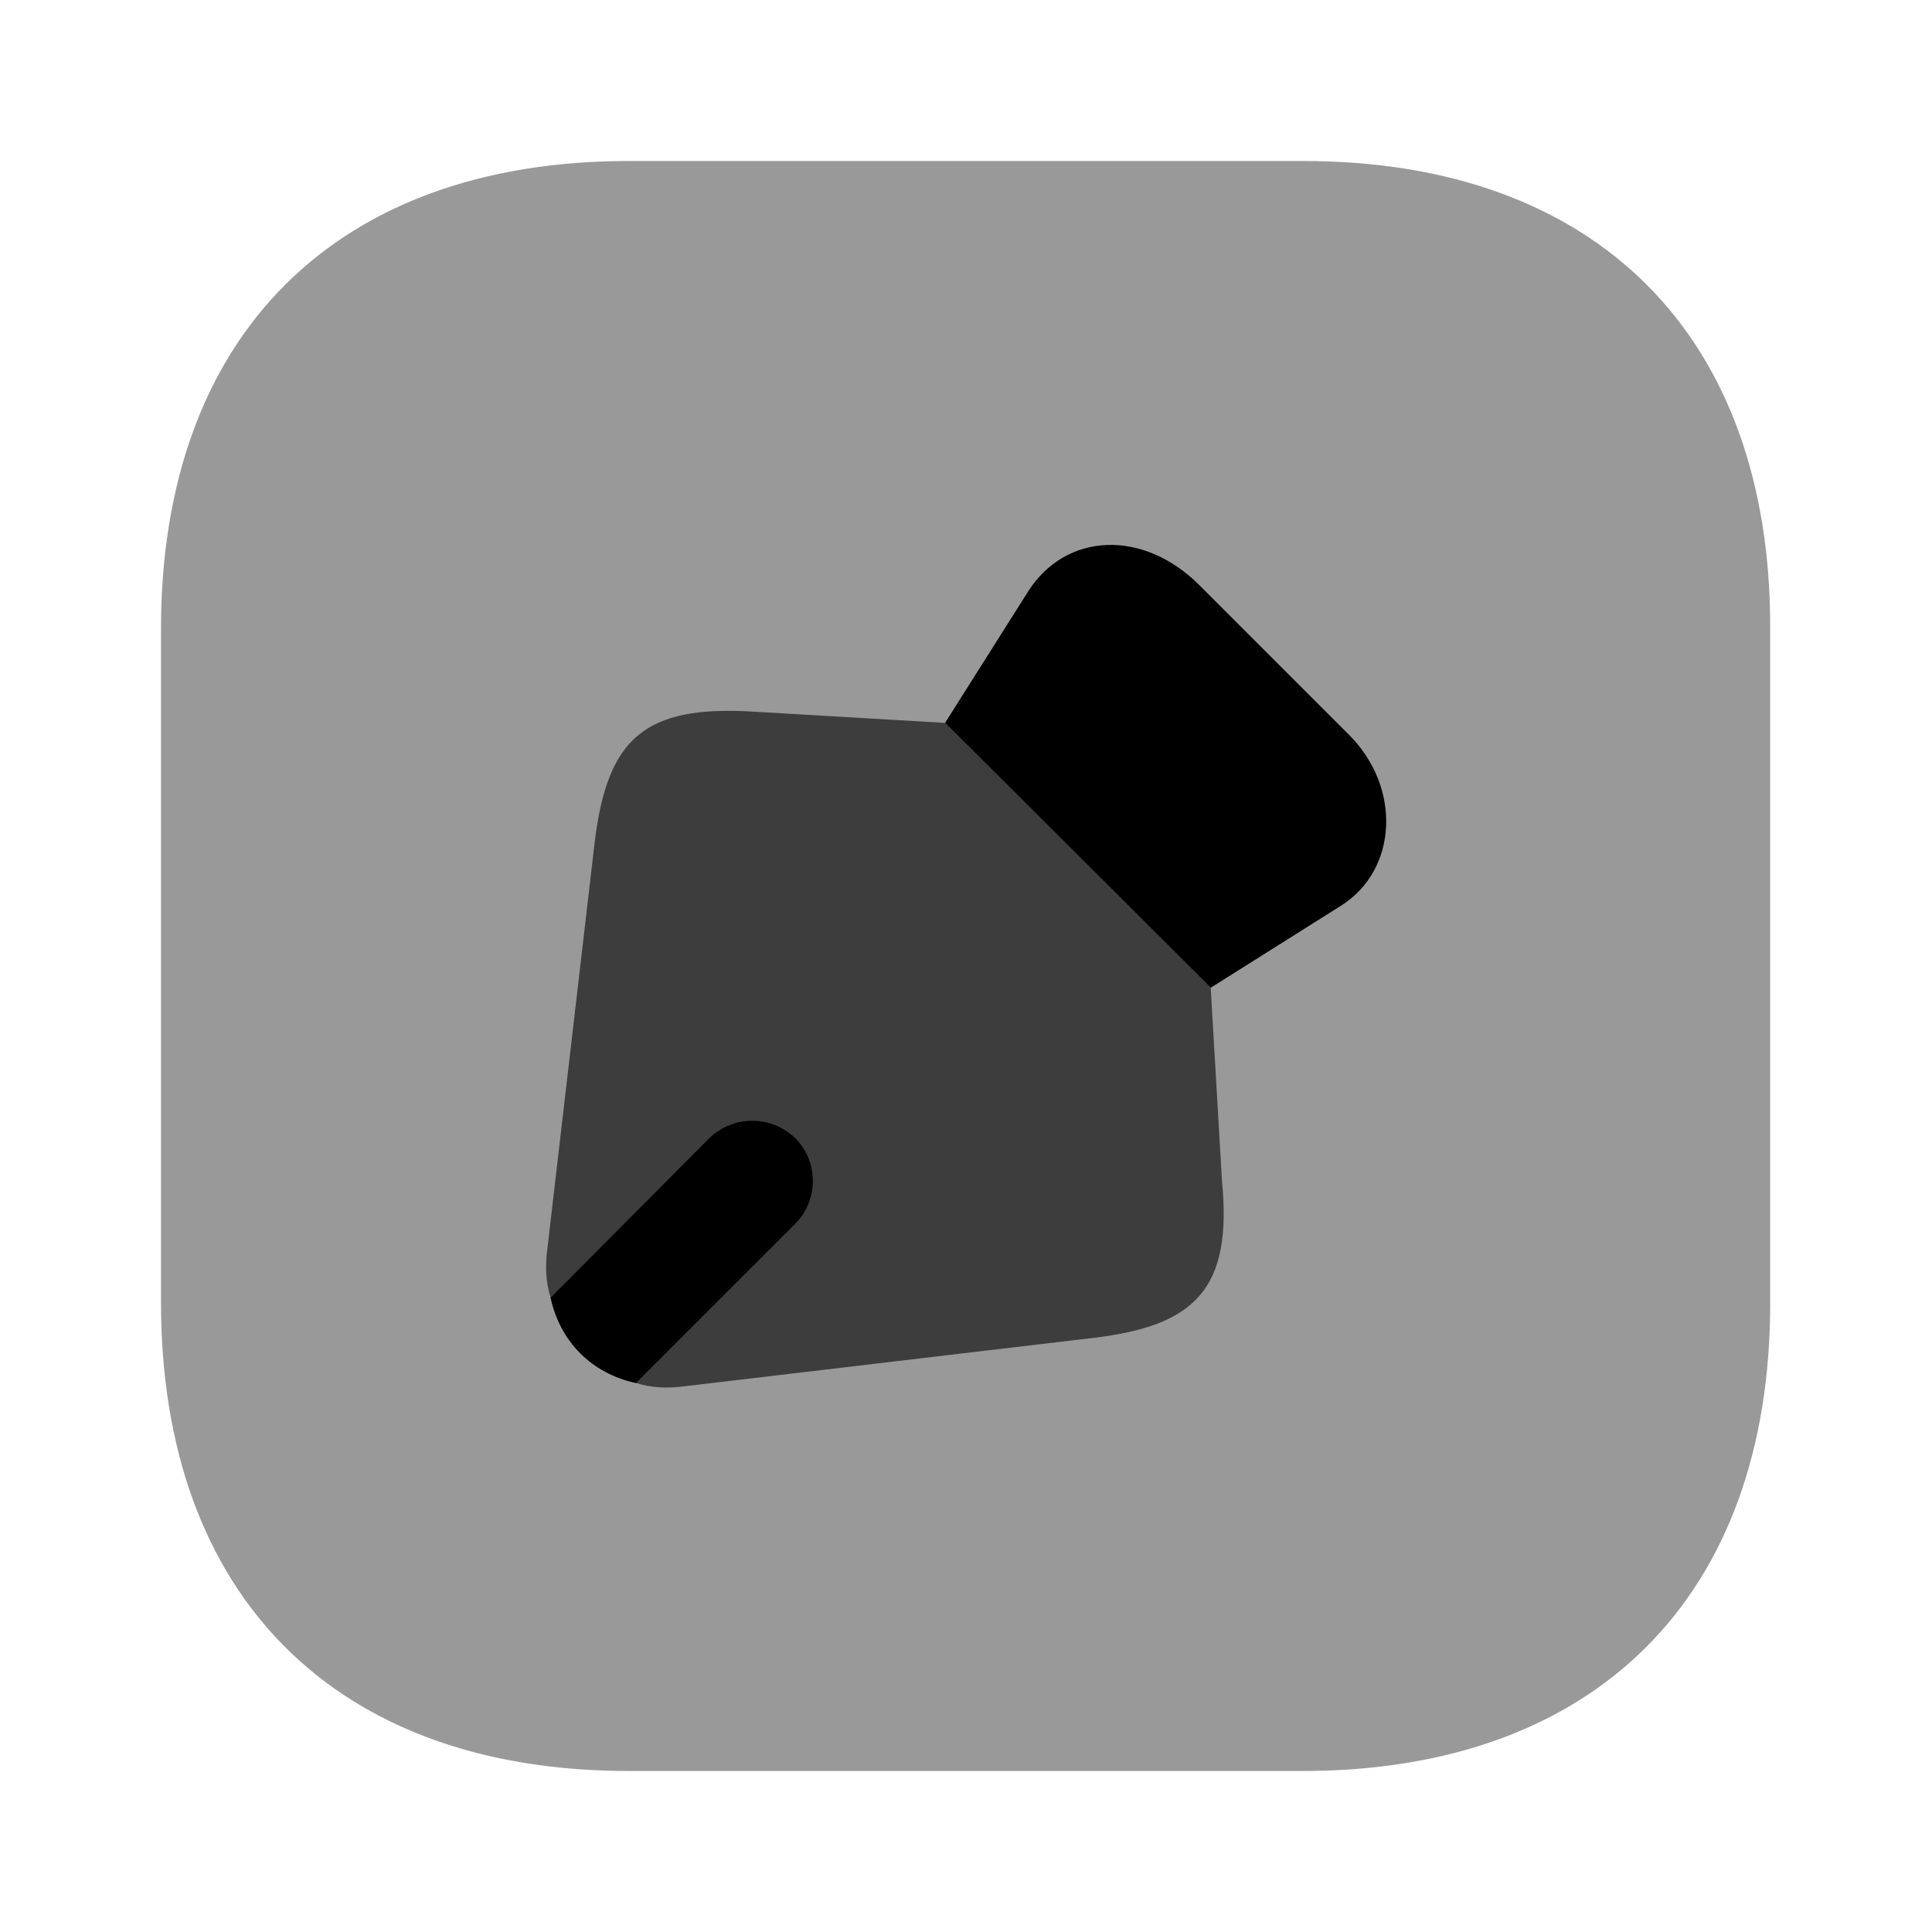 <?xml version="1.0" encoding="UTF-8"?>
<svg width="24" height="24" viewBox="0 0 24 24" xmlns="http://www.w3.org/2000/svg">
 <path d="M16.19 2H7.81C4.17 2 2 4.17 2 7.81V16.18C2 19.83 4.17 22 7.81 22H16.18C19.82 22 21.99 19.83 21.99 16.19V7.81C22 4.17 19.83 2 16.19 2Z" opacity=".4"/>
 <path d="m16.66 11.25-1.62 1.02-3.3-3.29 1.03-1.63c0.47-0.74 1.43-0.78 2.13-0.08l1.85 1.85c0.66 0.65 0.62 1.68-0.09 2.13z"/>
 <path d="m13.58 16.62-5.07 0.6c-0.22 0.03-0.42 0.02-0.61-0.04-0.55-0.12-0.94-0.51-1.06-1.06-0.06-0.19-0.07-0.39-0.04-0.61l0.59-5.07c0.16-1.27 0.62-1.68 1.96-1.6l2.39 0.14 3.3 3.29 0.14 2.4c0.13 1.34-0.33 1.8-1.6 1.95z" opacity=".6"/>
 <path d="m9.88 15.2-1.98 1.98c-0.55-0.12-0.94-0.51-1.06-1.06l1.97-1.98c0.3-0.29 0.77-0.29 1.07 0 0.29 0.29 0.29 0.77 0 1.06z"/>
</svg>
